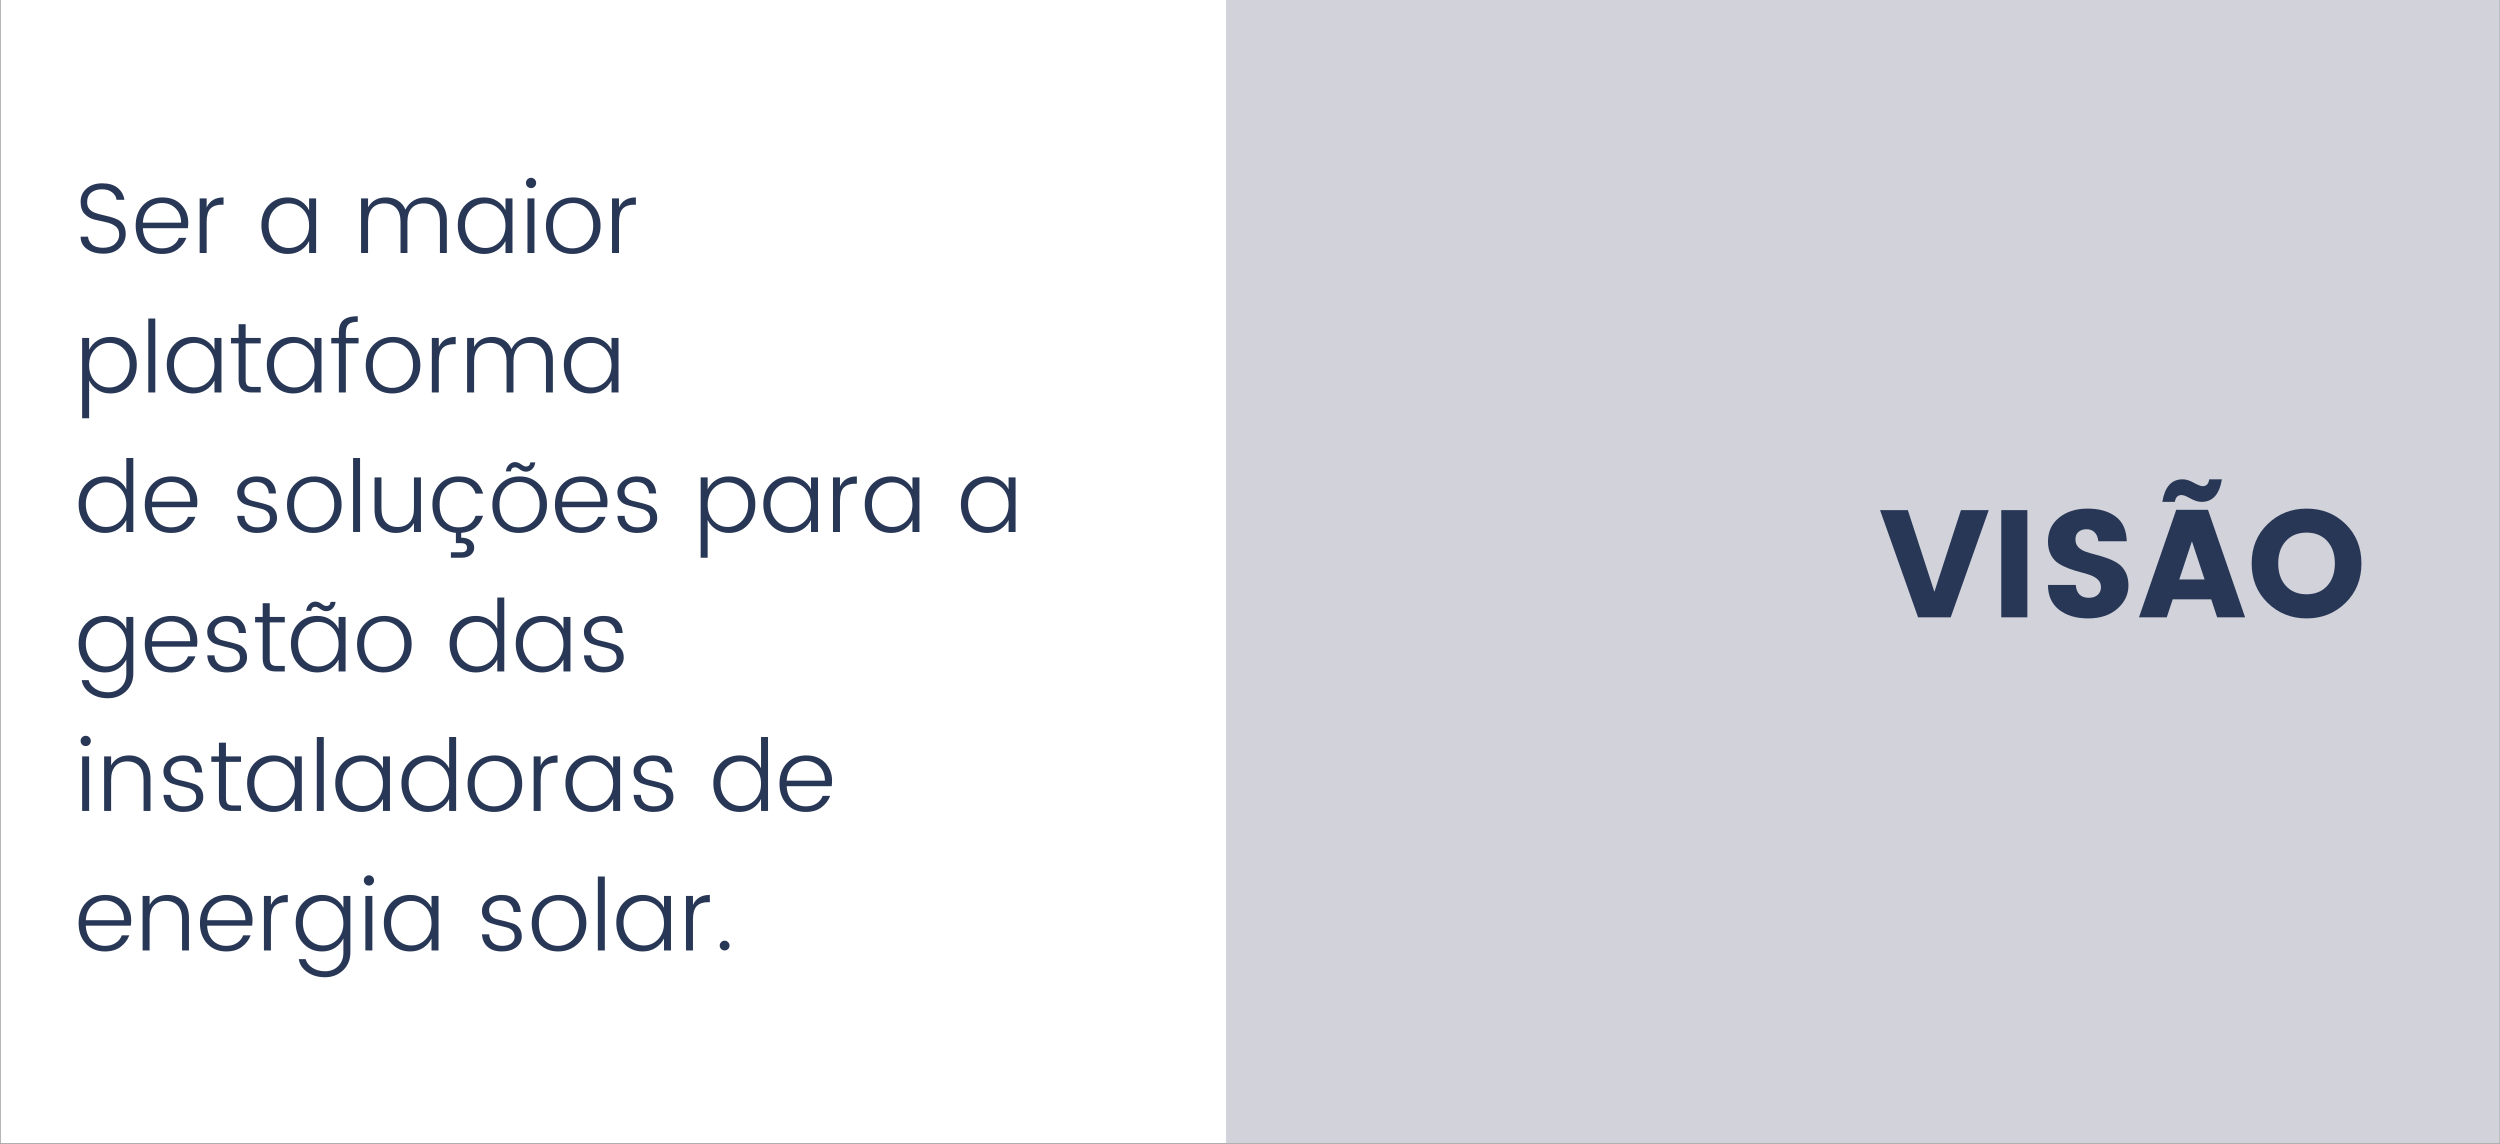 <?xml version="1.0" encoding="UTF-8"?>
<svg xmlns="http://www.w3.org/2000/svg" xmlns:xlink="http://www.w3.org/1999/xlink" width="900pt" height="411.75pt" viewBox="0 0 900 411.75" version="1.2">
<rect x="0" y="0" width="900" height="411.75" fill="#808080" stroke="none"/>
<defs>
<g>
<symbol overflow="visible" id="glyph0-0">
<path style="stroke:none;" d="M 13.25 -34.359 L 13.25 -4.172 L 28.359 -4.172 L 28.359 -34.359 Z M 8.797 0 L 8.797 -38.531 L 32.766 -38.531 L 32.766 0 Z M 8.797 0 "/>
</symbol>
<symbol overflow="visible" id="glyph0-1">
<path style="stroke:none;" d="M 14.078 0 L 0.391 -38.594 L 10.391 -38.594 L 19.953 -9.188 L 29.516 -38.594 L 39.516 -38.594 L 25.828 0 Z M 14.078 0 "/>
</symbol>
<symbol overflow="visible" id="glyph0-2">
<path style="stroke:none;" d="M 4.125 0 L 4.125 -38.594 L 13.516 -38.594 L 13.516 0 Z M 4.125 0 "/>
</symbol>
<symbol overflow="visible" id="glyph0-3">
<path style="stroke:none;" d="M 17.203 -31.719 C 16.035 -31.719 15.07 -31.406 14.312 -30.781 C 13.562 -30.156 13.188 -29.254 13.188 -28.078 C 13.188 -26.91 13.535 -25.969 14.234 -25.25 C 14.93 -24.539 15.836 -23.992 16.953 -23.609 C 18.078 -23.223 19.32 -22.852 20.688 -22.5 C 22.062 -22.156 23.426 -21.734 24.781 -21.234 C 26.145 -20.742 27.383 -20.129 28.5 -19.391 C 29.613 -18.66 30.52 -17.629 31.219 -16.297 C 31.914 -14.961 32.266 -13.359 32.266 -11.484 C 32.266 -8.223 30.938 -5.426 28.281 -3.094 C 25.625 -0.77 22.125 0.391 17.781 0.391 C 13.438 0.391 9.938 -0.648 7.281 -2.734 C 4.625 -4.828 3.297 -7.801 3.297 -11.656 L 13.297 -11.656 C 13.555 -8.57 15.133 -7.031 18.031 -7.031 C 19.383 -7.031 20.445 -7.391 21.219 -8.109 C 21.988 -8.828 22.375 -9.734 22.375 -10.828 C 22.375 -11.93 22.023 -12.828 21.328 -13.516 C 20.629 -14.211 19.723 -14.766 18.609 -15.172 C 17.492 -15.578 16.25 -15.953 14.875 -16.297 C 13.5 -16.648 12.129 -17.082 10.766 -17.594 C 9.41 -18.102 8.176 -18.711 7.062 -19.422 C 5.945 -20.141 5.039 -21.164 4.344 -22.5 C 3.645 -23.844 3.297 -25.43 3.297 -27.266 C 3.297 -30.859 4.633 -33.734 7.312 -35.891 C 9.988 -38.055 13.406 -39.141 17.562 -39.141 C 21.719 -39.141 25.078 -38.191 27.641 -36.297 C 30.211 -34.41 31.551 -31.438 31.656 -27.375 L 21.438 -27.375 C 21.289 -28.77 20.844 -29.844 20.094 -30.594 C 19.344 -31.344 18.379 -31.719 17.203 -31.719 Z M 17.203 -31.719 "/>
</symbol>
<symbol overflow="visible" id="glyph0-4">
<path style="stroke:none;" d="M 28.641 0 L 26.5 -6.484 L 12.641 -6.484 L 10.5 0 L 0.5 0 L 13.906 -38.703 L 25.344 -38.703 L 38.703 0 Z M 15 -13.625 L 24.125 -13.625 L 19.562 -27.375 Z M 23.031 -41.562 C 21.82 -41.562 20.484 -41.973 19.016 -42.797 C 17.555 -43.617 16.492 -44.031 15.828 -44.031 C 14.473 -44.031 13.664 -43.207 13.406 -41.562 L 8.906 -41.562 C 9.781 -46.977 12.219 -49.688 16.219 -49.688 C 17.426 -49.688 18.758 -49.273 20.219 -48.453 C 21.688 -47.629 22.754 -47.219 23.422 -47.219 C 24.773 -47.219 25.562 -48.039 25.781 -49.688 L 30.344 -49.688 C 29.469 -44.27 27.031 -41.562 23.031 -41.562 Z M 23.031 -41.562 "/>
</symbol>
<symbol overflow="visible" id="glyph0-5">
<path style="stroke:none;" d="M 29.047 -11.312 C 30.898 -13.332 31.828 -16.031 31.828 -19.406 C 31.828 -22.781 30.898 -25.473 29.047 -27.484 C 27.203 -29.492 24.727 -30.5 21.625 -30.5 C 18.531 -30.5 16.055 -29.492 14.203 -27.484 C 12.359 -25.473 11.438 -22.781 11.438 -19.406 C 11.438 -16.031 12.359 -13.332 14.203 -11.312 C 16.055 -9.301 18.531 -8.297 21.625 -8.297 C 24.727 -8.297 27.203 -9.301 29.047 -11.312 Z M 7.609 -5.219 C 3.785 -8.957 1.875 -13.688 1.875 -19.406 C 1.875 -25.125 3.785 -29.844 7.609 -33.562 C 11.441 -37.281 16.133 -39.141 21.688 -39.141 C 27.238 -39.141 31.91 -37.281 35.703 -33.562 C 39.492 -29.844 41.391 -25.125 41.391 -19.406 C 41.391 -13.688 39.484 -8.957 35.672 -5.219 C 31.859 -1.477 27.188 0.391 21.656 0.391 C 16.125 0.391 11.441 -1.477 7.609 -5.219 Z M 7.609 -5.219 "/>
</symbol>
<symbol overflow="visible" id="glyph1-0">
<path style="stroke:none;" d="M 8.422 -23.422 L 8.422 -1.797 L 18.562 -1.797 L 18.562 -23.422 Z M 6.484 0 L 6.484 -25.219 L 20.516 -25.219 L 20.516 0 Z M 6.484 0 "/>
</symbol>
<symbol overflow="visible" id="glyph1-1">
<path style="stroke:none;" d="M 4.5 -18.281 C 4.5 -17.289 4.754 -16.484 5.266 -15.859 C 5.785 -15.242 6.453 -14.785 7.266 -14.484 C 8.086 -14.18 8.988 -13.922 9.969 -13.703 C 10.945 -13.492 11.926 -13.254 12.906 -12.984 C 13.895 -12.723 14.797 -12.379 15.609 -11.953 C 16.43 -11.535 17.098 -10.895 17.609 -10.031 C 18.129 -9.176 18.391 -8.113 18.391 -6.844 C 18.391 -4.945 17.68 -3.289 16.266 -1.875 C 14.848 -0.457 12.91 0.25 10.453 0.25 C 7.992 0.25 5.992 -0.301 4.453 -1.406 C 2.922 -2.508 2.156 -3.992 2.156 -5.859 L 4.828 -5.859 C 4.922 -4.711 5.41 -3.758 6.297 -3 C 7.18 -2.25 8.504 -1.875 10.266 -1.875 C 12.035 -1.875 13.441 -2.328 14.484 -3.234 C 15.523 -4.148 16.047 -5.285 16.047 -6.641 C 16.047 -7.992 15.566 -9.008 14.609 -9.688 C 13.648 -10.375 12.492 -10.848 11.141 -11.109 C 9.785 -11.379 8.426 -11.688 7.062 -12.031 C 5.707 -12.383 4.551 -13.062 3.594 -14.062 C 2.633 -15.07 2.156 -16.535 2.156 -18.453 C 2.156 -20.379 2.867 -21.961 4.297 -23.203 C 5.723 -24.453 7.602 -25.078 9.938 -25.078 C 12.281 -25.078 14.125 -24.535 15.469 -23.453 C 16.812 -22.379 17.629 -20.941 17.922 -19.141 L 15.078 -19.141 C 14.984 -20.148 14.477 -21.031 13.562 -21.781 C 12.656 -22.539 11.41 -22.922 9.828 -22.922 C 8.242 -22.922 6.957 -22.523 5.969 -21.734 C 4.988 -20.941 4.5 -19.789 4.5 -18.281 Z M 4.5 -18.281 "/>
</symbol>
<symbol overflow="visible" id="glyph1-2">
<path style="stroke:none;" d="M 10.906 0.359 C 8.094 0.359 5.812 -0.57 4.062 -2.438 C 2.312 -4.312 1.438 -6.781 1.438 -9.844 C 1.438 -12.906 2.328 -15.363 4.109 -17.219 C 5.898 -19.07 8.219 -20 11.062 -20 C 13.906 -20 16.164 -19.125 17.844 -17.375 C 19.52 -15.625 20.359 -13.457 20.359 -10.875 C 20.359 -10.176 20.312 -9.523 20.219 -8.922 L 4.031 -8.922 C 4.125 -6.672 4.805 -4.895 6.078 -3.594 C 7.348 -2.301 8.957 -1.656 10.906 -1.656 C 12.414 -1.656 13.703 -2.004 14.766 -2.703 C 15.836 -3.398 16.578 -4.312 16.984 -5.438 L 19.688 -5.438 C 19.039 -3.758 17.984 -2.375 16.516 -1.281 C 15.055 -0.188 13.188 0.359 10.906 0.359 Z M 17.781 -10.906 C 17.781 -13.062 17.125 -14.781 15.812 -16.062 C 14.508 -17.344 12.891 -17.984 10.953 -17.984 C 9.023 -17.984 7.414 -17.352 6.125 -16.094 C 4.844 -14.844 4.145 -13.113 4.031 -10.906 Z M 17.781 -10.906 "/>
</symbol>
<symbol overflow="visible" id="glyph1-3">
<path style="stroke:none;" d="M 5.219 -19.641 L 5.219 -16.406 C 6.301 -18.801 8.328 -20 11.297 -20 L 11.297 -17.375 L 10.578 -17.375 C 8.848 -17.375 7.52 -16.906 6.594 -15.969 C 5.676 -15.039 5.219 -13.438 5.219 -11.156 L 5.219 0 L 2.703 0 L 2.703 -19.641 Z M 5.219 -19.641 "/>
</symbol>
<symbol overflow="visible" id="glyph1-4">
<path style="stroke:none;" d=""/>
</symbol>
<symbol overflow="visible" id="glyph1-5">
<path style="stroke:none;" d="M 16.469 -4 C 17.895 -5.477 18.609 -7.414 18.609 -9.812 C 18.609 -12.219 17.895 -14.156 16.469 -15.625 C 15.039 -17.102 13.316 -17.844 11.297 -17.844 C 9.285 -17.844 7.57 -17.133 6.156 -15.719 C 4.738 -14.312 4.031 -12.398 4.031 -9.984 C 4.031 -7.578 4.742 -5.609 6.172 -4.078 C 7.598 -2.555 9.312 -1.797 11.312 -1.797 C 13.32 -1.797 15.039 -2.531 16.469 -4 Z M 10.938 0.359 C 8.207 0.359 5.941 -0.609 4.141 -2.547 C 2.336 -4.492 1.438 -6.973 1.438 -9.984 C 1.438 -12.992 2.328 -15.414 4.109 -17.25 C 5.898 -19.082 8.176 -20 10.938 -20 C 12.719 -20 14.273 -19.566 15.609 -18.703 C 16.953 -17.848 17.953 -16.734 18.609 -15.359 L 18.609 -19.641 L 21.125 -19.641 L 21.125 0 L 18.609 0 L 18.609 -4.312 C 17.953 -2.945 16.953 -1.828 15.609 -0.953 C 14.273 -0.078 12.719 0.359 10.938 0.359 Z M 10.938 0.359 "/>
</symbol>
<symbol overflow="visible" id="glyph1-6">
<path style="stroke:none;" d="M 5.219 -19.641 L 5.219 -16.438 C 6.539 -18.812 8.711 -20 11.734 -20 C 13.285 -20 14.68 -19.629 15.922 -18.891 C 17.16 -18.148 18.078 -17.055 18.672 -15.609 C 19.348 -17.004 20.316 -18.082 21.578 -18.844 C 22.836 -19.613 24.281 -20 25.906 -20 C 28.094 -20 29.914 -19.285 31.375 -17.859 C 32.844 -16.43 33.578 -14.375 33.578 -11.688 L 33.578 0 L 31.094 0 L 31.094 -11.234 C 31.094 -13.391 30.566 -15.031 29.516 -16.156 C 28.473 -17.281 27.047 -17.844 25.234 -17.844 C 23.43 -17.844 22.004 -17.281 20.953 -16.156 C 19.91 -15.031 19.391 -13.391 19.391 -11.234 L 19.391 0 L 16.906 0 L 16.906 -11.234 C 16.906 -13.391 16.383 -15.031 15.344 -16.156 C 14.301 -17.281 12.875 -17.844 11.062 -17.844 C 9.25 -17.844 7.82 -17.281 6.781 -16.156 C 5.738 -15.031 5.219 -13.391 5.219 -11.234 L 5.219 0 L 2.703 0 L 2.703 -19.641 Z M 5.219 -19.641 "/>
</symbol>
<symbol overflow="visible" id="glyph1-7">
<path style="stroke:none;" d="M 5.828 -25.203 C 5.828 -24.691 5.648 -24.254 5.297 -23.891 C 4.953 -23.535 4.52 -23.359 4 -23.359 C 3.488 -23.359 3.051 -23.535 2.688 -23.891 C 2.332 -24.254 2.156 -24.691 2.156 -25.203 C 2.156 -25.723 2.332 -26.16 2.688 -26.516 C 3.051 -26.879 3.488 -27.062 4 -27.062 C 4.52 -27.062 4.953 -26.879 5.297 -26.516 C 5.648 -26.16 5.828 -25.723 5.828 -25.203 Z M 2.703 0 L 2.703 -19.641 L 5.219 -19.641 L 5.219 0 Z M 2.703 0 "/>
</symbol>
<symbol overflow="visible" id="glyph1-8">
<path style="stroke:none;" d="M 10.938 -1.656 C 12.977 -1.656 14.738 -2.383 16.219 -3.844 C 17.707 -5.312 18.453 -7.312 18.453 -9.844 C 18.453 -12.375 17.742 -14.363 16.328 -15.812 C 14.922 -17.258 13.195 -17.984 11.156 -17.984 C 9.113 -17.984 7.41 -17.266 6.047 -15.828 C 4.68 -14.391 4 -12.383 4 -9.812 C 4 -7.25 4.645 -5.25 5.938 -3.812 C 7.227 -2.375 8.895 -1.656 10.938 -1.656 Z M 10.953 0.359 C 8.141 0.359 5.848 -0.57 4.078 -2.438 C 2.316 -4.312 1.438 -6.766 1.438 -9.797 C 1.438 -12.836 2.367 -15.297 4.234 -17.172 C 6.109 -19.055 8.445 -20 11.25 -20 C 14.062 -20 16.406 -19.055 18.281 -17.172 C 20.156 -15.297 21.094 -12.852 21.094 -9.844 C 21.094 -6.832 20.109 -4.379 18.141 -2.484 C 16.172 -0.586 13.773 0.359 10.953 0.359 Z M 10.953 0.359 "/>
</symbol>
<symbol overflow="visible" id="glyph1-9">
<path style="stroke:none;" d="M 12.484 -1.797 C 14.504 -1.797 16.227 -2.555 17.656 -4.078 C 19.082 -5.609 19.797 -7.578 19.797 -9.984 C 19.797 -12.398 19.086 -14.312 17.672 -15.719 C 16.254 -17.133 14.531 -17.844 12.5 -17.844 C 10.477 -17.844 8.758 -17.102 7.344 -15.625 C 5.926 -14.156 5.219 -12.219 5.219 -9.812 C 5.219 -7.414 5.926 -5.477 7.344 -4 C 8.758 -2.531 10.473 -1.797 12.484 -1.797 Z M 12.875 -20 C 15.633 -20 17.906 -19.082 19.688 -17.25 C 21.477 -15.414 22.375 -12.992 22.375 -9.984 C 22.375 -6.973 21.473 -4.492 19.672 -2.547 C 17.879 -0.609 15.613 0.359 12.875 0.359 C 11.102 0.359 9.547 -0.078 8.203 -0.953 C 6.859 -1.828 5.863 -2.945 5.219 -4.312 L 5.219 9.281 L 2.703 9.281 L 2.703 -19.641 L 5.219 -19.641 L 5.219 -15.359 C 5.863 -16.734 6.859 -17.848 8.203 -18.703 C 9.547 -19.566 11.102 -20 12.875 -20 Z M 12.875 -20 "/>
</symbol>
<symbol overflow="visible" id="glyph1-10">
<path style="stroke:none;" d="M 2.703 0 L 2.703 -26.625 L 5.219 -26.625 L 5.219 0 Z M 2.703 0 "/>
</symbol>
<symbol overflow="visible" id="glyph1-11">
<path style="stroke:none;" d="M 11.438 -17.672 L 6.016 -17.672 L 6.016 -4.641 C 6.016 -3.66 6.203 -2.973 6.578 -2.578 C 6.961 -2.18 7.648 -1.984 8.641 -1.984 L 11.438 -1.984 L 11.438 0 L 8.094 0 C 5.02 0 3.484 -1.547 3.484 -4.641 L 3.484 -17.672 L 0.75 -17.672 L 0.75 -19.641 L 3.484 -19.641 L 3.484 -24.578 L 6.016 -24.578 L 6.016 -19.641 L 11.438 -19.641 Z M 11.438 -17.672 "/>
</symbol>
<symbol overflow="visible" id="glyph1-12">
<path style="stroke:none;" d="M 10.656 -19.641 L 10.656 -17.672 L 6.078 -17.672 L 6.078 0 L 3.562 0 L 3.562 -17.672 L 0.828 -17.672 L 0.828 -19.641 L 3.562 -19.641 L 3.562 -21.547 C 3.562 -23.617 4.098 -25.117 5.172 -26.047 C 6.254 -26.984 7.984 -27.453 10.359 -27.453 L 10.359 -25.438 C 8.773 -25.438 7.664 -25.133 7.031 -24.531 C 6.395 -23.938 6.078 -22.941 6.078 -21.547 L 6.078 -19.641 Z M 10.656 -19.641 "/>
</symbol>
<symbol overflow="visible" id="glyph1-13">
<path style="stroke:none;" d="M 16.469 -4 C 17.895 -5.477 18.609 -7.414 18.609 -9.812 C 18.609 -12.219 17.895 -14.156 16.469 -15.625 C 15.039 -17.102 13.316 -17.844 11.297 -17.844 C 9.285 -17.844 7.57 -17.133 6.156 -15.719 C 4.738 -14.312 4.031 -12.398 4.031 -9.984 C 4.031 -7.578 4.742 -5.609 6.172 -4.078 C 7.598 -2.555 9.312 -1.797 11.312 -1.797 C 13.32 -1.797 15.039 -2.531 16.469 -4 Z M 10.938 0.359 C 8.207 0.359 5.941 -0.609 4.141 -2.547 C 2.336 -4.492 1.438 -6.973 1.438 -9.984 C 1.438 -12.992 2.328 -15.414 4.109 -17.25 C 5.898 -19.082 8.176 -20 10.938 -20 C 12.719 -20 14.273 -19.566 15.609 -18.703 C 16.953 -17.848 17.953 -16.734 18.609 -15.359 L 18.609 -26.625 L 21.125 -26.625 L 21.125 0 L 18.609 0 L 18.609 -4.312 C 17.953 -2.945 16.953 -1.828 15.609 -0.953 C 14.273 -0.078 12.719 0.359 10.938 0.359 Z M 10.938 0.359 "/>
</symbol>
<symbol overflow="visible" id="glyph1-14">
<path style="stroke:none;" d="M 2.156 -14.219 C 2.156 -15.844 2.828 -17.211 4.172 -18.328 C 5.516 -19.441 7.227 -20 9.312 -20 C 11.406 -20 13.031 -19.453 14.188 -18.359 C 15.352 -17.273 16 -15.773 16.125 -13.859 L 13.531 -13.859 C 13.477 -15.055 13.066 -16.039 12.297 -16.812 C 11.535 -17.594 10.469 -17.984 9.094 -17.984 C 7.727 -17.984 6.656 -17.648 5.875 -16.984 C 5.102 -16.316 4.719 -15.508 4.719 -14.562 C 4.719 -13.613 5.004 -12.863 5.578 -12.312 C 6.148 -11.758 6.875 -11.383 7.75 -11.188 C 8.625 -11 9.57 -10.77 10.594 -10.5 C 11.613 -10.238 12.562 -9.957 13.438 -9.656 C 14.312 -9.363 15.035 -8.828 15.609 -8.047 C 16.191 -7.266 16.484 -6.258 16.484 -5.031 C 16.484 -3.445 15.82 -2.148 14.5 -1.141 C 13.176 -0.141 11.441 0.359 9.297 0.359 C 7.148 0.359 5.453 -0.191 4.203 -1.297 C 2.961 -2.398 2.281 -3.898 2.156 -5.797 L 4.75 -5.797 C 4.801 -4.566 5.234 -3.566 6.047 -2.797 C 6.859 -2.035 7.977 -1.656 9.406 -1.656 C 10.832 -1.656 11.941 -1.957 12.734 -2.562 C 13.523 -3.176 13.922 -3.961 13.922 -4.922 C 13.922 -5.891 13.633 -6.648 13.062 -7.203 C 12.488 -7.754 11.766 -8.129 10.891 -8.328 C 10.016 -8.535 9.066 -8.77 8.047 -9.031 C 7.023 -9.289 6.078 -9.566 5.203 -9.859 C 4.328 -10.148 3.598 -10.664 3.016 -11.406 C 2.441 -12.145 2.156 -13.082 2.156 -14.219 Z M 2.156 -14.219 "/>
</symbol>
<symbol overflow="visible" id="glyph1-15">
<path style="stroke:none;" d="M 16.703 -19.641 L 19.219 -19.641 L 19.219 0 L 16.703 0 L 16.703 -3.203 C 15.379 -0.828 13.207 0.359 10.188 0.359 C 8 0.359 6.172 -0.352 4.703 -1.781 C 3.242 -3.207 2.516 -5.266 2.516 -7.953 L 2.516 -19.641 L 5 -19.641 L 5 -8.422 C 5 -6.266 5.52 -4.617 6.562 -3.484 C 7.602 -2.359 9.031 -1.797 10.844 -1.797 C 12.656 -1.797 14.082 -2.359 15.125 -3.484 C 16.176 -4.617 16.703 -6.266 16.703 -8.422 Z M 16.703 -19.641 "/>
</symbol>
<symbol overflow="visible" id="glyph1-16">
<path style="stroke:none;" d="M 10.906 -17.984 C 8.863 -17.984 7.207 -17.281 5.938 -15.875 C 4.664 -14.477 4.031 -12.469 4.031 -9.844 C 4.031 -7.219 4.664 -5.195 5.938 -3.781 C 7.207 -2.363 8.863 -1.656 10.906 -1.656 C 12.469 -1.656 13.77 -2.02 14.812 -2.75 C 15.852 -3.477 16.578 -4.504 16.984 -5.828 L 19.688 -5.828 C 19.102 -4.078 18.156 -2.648 16.844 -1.547 C 15.539 -0.441 13.859 0.18 11.797 0.328 L 11.797 2.047 C 13.242 2.047 14.383 2.375 15.219 3.031 C 16.062 3.695 16.484 4.566 16.484 5.641 C 16.484 6.723 16.066 7.598 15.234 8.266 C 14.41 8.941 13.316 9.281 11.953 9.281 L 8.094 9.281 L 8.094 7.312 L 11.875 7.312 C 13.219 7.312 13.891 6.766 13.891 5.672 C 13.891 4.578 13.219 4.031 11.875 4.031 L 9.891 4.031 L 9.891 0.328 C 7.348 0.086 5.301 -0.945 3.75 -2.781 C 2.207 -4.625 1.438 -7.02 1.438 -9.969 C 1.438 -12.914 2.312 -15.32 4.062 -17.188 C 5.812 -19.062 8.094 -20 10.906 -20 C 15.508 -20 18.438 -17.938 19.688 -13.812 L 16.984 -13.812 C 16.578 -15.133 15.852 -16.16 14.812 -16.891 C 13.77 -17.617 12.469 -17.984 10.906 -17.984 Z M 10.906 -17.984 "/>
</symbol>
<symbol overflow="visible" id="glyph1-17">
<path style="stroke:none;" d="M 6.297 -21.812 C 6.422 -22.844 6.805 -23.656 7.453 -24.25 C 8.098 -24.852 8.801 -25.156 9.562 -25.156 C 10.332 -25.156 11.078 -24.891 11.797 -24.359 C 12.516 -23.828 13.094 -23.562 13.531 -23.562 C 14.469 -23.562 14.984 -24.055 15.078 -25.047 L 16.875 -25.047 C 16.758 -24.016 16.375 -23.195 15.719 -22.594 C 15.07 -22 14.363 -21.703 13.594 -21.703 C 12.832 -21.703 12.094 -21.961 11.375 -22.484 C 10.656 -23.016 10.078 -23.281 9.641 -23.281 C 8.703 -23.281 8.188 -22.789 8.094 -21.812 Z M 10.938 -1.656 C 12.977 -1.656 14.738 -2.383 16.219 -3.844 C 17.707 -5.312 18.453 -7.312 18.453 -9.844 C 18.453 -12.375 17.742 -14.363 16.328 -15.812 C 14.922 -17.258 13.195 -17.984 11.156 -17.984 C 9.113 -17.984 7.41 -17.266 6.047 -15.828 C 4.68 -14.391 4 -12.383 4 -9.812 C 4 -7.25 4.645 -5.25 5.938 -3.812 C 7.227 -2.375 8.895 -1.656 10.938 -1.656 Z M 10.953 0.359 C 8.141 0.359 5.848 -0.57 4.078 -2.438 C 2.316 -4.312 1.438 -6.766 1.438 -9.797 C 1.438 -12.836 2.367 -15.297 4.234 -17.172 C 6.109 -19.055 8.445 -20 11.25 -20 C 14.062 -20 16.406 -19.055 18.281 -17.172 C 20.156 -15.297 21.094 -12.852 21.094 -9.844 C 21.094 -6.832 20.109 -4.379 18.141 -2.484 C 16.172 -0.586 13.773 0.359 10.953 0.359 Z M 10.953 0.359 "/>
</symbol>
<symbol overflow="visible" id="glyph1-18">
<path style="stroke:none;" d="M 10.938 0.359 C 8.207 0.359 5.941 -0.609 4.141 -2.547 C 2.336 -4.492 1.438 -6.973 1.438 -9.984 C 1.438 -12.992 2.328 -15.414 4.109 -17.25 C 5.898 -19.082 8.176 -20 10.938 -20 C 12.719 -20 14.273 -19.566 15.609 -18.703 C 16.953 -17.848 17.953 -16.734 18.609 -15.359 L 18.609 -19.641 L 21.125 -19.641 L 21.125 0.688 C 21.125 3.344 20.238 5.5 18.469 7.156 C 16.707 8.812 14.555 9.641 12.016 9.641 C 9.473 9.641 7.328 9.016 5.578 7.766 C 3.828 6.523 2.82 4.977 2.562 3.125 L 5.031 3.125 C 5.344 4.352 6.133 5.383 7.406 6.219 C 8.676 7.062 10.234 7.484 12.078 7.484 C 13.93 7.484 15.484 6.875 16.734 5.656 C 17.984 4.445 18.609 2.789 18.609 0.688 L 18.609 -4.312 C 17.953 -2.945 16.953 -1.828 15.609 -0.953 C 14.273 -0.078 12.719 0.359 10.938 0.359 Z M 16.469 -4 C 17.895 -5.477 18.609 -7.414 18.609 -9.812 C 18.609 -12.219 17.895 -14.156 16.469 -15.625 C 15.039 -17.102 13.316 -17.844 11.297 -17.844 C 9.285 -17.844 7.57 -17.133 6.156 -15.719 C 4.738 -14.312 4.031 -12.398 4.031 -9.984 C 4.031 -7.578 4.742 -5.609 6.172 -4.078 C 7.598 -2.555 9.312 -1.797 11.312 -1.797 C 13.32 -1.797 15.039 -2.531 16.469 -4 Z M 16.469 -4 "/>
</symbol>
<symbol overflow="visible" id="glyph1-19">
<path style="stroke:none;" d="M 6.938 -21.812 C 7.062 -22.844 7.445 -23.656 8.094 -24.25 C 8.738 -24.852 9.445 -25.156 10.219 -25.156 C 10.988 -25.156 11.734 -24.891 12.453 -24.359 C 13.172 -23.828 13.742 -23.562 14.172 -23.562 C 15.109 -23.562 15.625 -24.055 15.719 -25.047 L 17.531 -25.047 C 17.406 -24.016 17.02 -23.195 16.375 -22.594 C 15.727 -22 15.02 -21.703 14.25 -21.703 C 13.477 -21.703 12.734 -21.961 12.016 -22.484 C 11.297 -23.016 10.723 -23.281 10.297 -23.281 C 9.359 -23.281 8.844 -22.789 8.75 -21.812 Z M 16.469 -4 C 17.895 -5.477 18.609 -7.414 18.609 -9.812 C 18.609 -12.219 17.895 -14.156 16.469 -15.625 C 15.039 -17.102 13.316 -17.844 11.297 -17.844 C 9.285 -17.844 7.57 -17.133 6.156 -15.719 C 4.738 -14.312 4.031 -12.398 4.031 -9.984 C 4.031 -7.578 4.742 -5.609 6.172 -4.078 C 7.598 -2.555 9.312 -1.797 11.312 -1.797 C 13.32 -1.797 15.039 -2.531 16.469 -4 Z M 10.938 0.359 C 8.207 0.359 5.941 -0.609 4.141 -2.547 C 2.336 -4.492 1.438 -6.973 1.438 -9.984 C 1.438 -12.992 2.328 -15.414 4.109 -17.25 C 5.898 -19.082 8.176 -20 10.938 -20 C 12.719 -20 14.273 -19.566 15.609 -18.703 C 16.953 -17.848 17.953 -16.734 18.609 -15.359 L 18.609 -19.641 L 21.125 -19.641 L 21.125 0 L 18.609 0 L 18.609 -4.312 C 17.953 -2.945 16.953 -1.828 15.609 -0.953 C 14.273 -0.078 12.719 0.359 10.938 0.359 Z M 10.938 0.359 "/>
</symbol>
<symbol overflow="visible" id="glyph1-20">
<path style="stroke:none;" d="M 5.219 -19.641 L 5.219 -16.438 C 6.539 -18.812 8.711 -20 11.734 -20 C 13.91 -20 15.727 -19.285 17.188 -17.859 C 18.656 -16.43 19.391 -14.375 19.391 -11.688 L 19.391 0 L 16.906 0 L 16.906 -11.234 C 16.906 -13.391 16.383 -15.031 15.344 -16.156 C 14.301 -17.281 12.875 -17.844 11.062 -17.844 C 9.25 -17.844 7.82 -17.281 6.781 -16.156 C 5.738 -15.031 5.219 -13.391 5.219 -11.234 L 5.219 0 L 2.703 0 L 2.703 -19.641 Z M 5.219 -19.641 "/>
</symbol>
<symbol overflow="visible" id="glyph1-21">
<path style="stroke:none;" d="M 5.156 -0.516 C 4.812 -0.172 4.398 0 3.922 0 C 3.441 0 3.023 -0.172 2.672 -0.516 C 2.328 -0.867 2.156 -1.285 2.156 -1.766 C 2.156 -2.242 2.328 -2.656 2.672 -3 C 3.023 -3.352 3.441 -3.531 3.922 -3.531 C 4.398 -3.531 4.812 -3.352 5.156 -3 C 5.508 -2.656 5.688 -2.242 5.688 -1.766 C 5.688 -1.285 5.508 -0.867 5.156 -0.516 Z M 5.156 -0.516 "/>
</symbol>
</g>
<clipPath id="clip1">
  <path d="M 0.273 0 L 899.727 0 L 899.727 411.5 L 0.273 411.5 Z M 0.273 0 "/>
</clipPath>
<clipPath id="clip2">
  <path d="M 441 0 L 899.727 0 L 899.727 411.5 L 441 411.5 Z M 441 0 "/>
</clipPath>
</defs>
<g id="surface1">
<g clip-path="url(#clip1)" clip-rule="nonzero">
<path style=" stroke:none;fill-rule:nonzero;fill:rgb(100%,100%,100%);fill-opacity:1;" d="M 0.273 0 L 899.727 0 L 899.727 411.5 L 0.273 411.5 Z M 0.273 0 "/>
<path style=" stroke:none;fill-rule:nonzero;fill:rgb(100%,100%,100%);fill-opacity:1;" d="M 0.273 0 L 899.727 0 L 899.727 411.5 L 0.273 411.5 Z M 0.273 0 "/>
</g>
<g clip-path="url(#clip2)" clip-rule="nonzero">
<path style=" stroke:none;fill-rule:nonzero;fill:rgb(82.349%,82.349%,85.88%);fill-opacity:1;" d="M 441.383 -119.375 L 1003.086 -119.375 L 1003.086 435.016 L 441.383 435.016 Z M 441.383 -119.375 "/>
</g>
<g style="fill:rgb(15.689%,21.57%,33.73%);fill-opacity:1;">
  <use xlink:href="#glyph0-1" x="676.427" y="222.24"/>
</g>
<g style="fill:rgb(15.689%,21.57%,33.73%);fill-opacity:1;">
  <use xlink:href="#glyph0-2" x="716.33" y="222.24"/>
</g>
<g style="fill:rgb(15.689%,21.57%,33.73%);fill-opacity:1;">
  <use xlink:href="#glyph0-3" x="733.973" y="222.24"/>
</g>
<g style="fill:rgb(15.689%,21.57%,33.73%);fill-opacity:1;">
  <use xlink:href="#glyph0-4" x="769.534" y="222.24"/>
</g>
<g style="fill:rgb(15.689%,21.57%,33.73%);fill-opacity:1;">
  <use xlink:href="#glyph0-5" x="808.723" y="222.24"/>
</g>
<g style="fill:rgb(15.689%,21.57%,33.73%);fill-opacity:1;">
  <use xlink:href="#glyph1-1" x="26.867" y="91.07"/>
</g>
<g style="fill:rgb(15.689%,21.57%,33.73%);fill-opacity:1;">
  <use xlink:href="#glyph1-2" x="47.41" y="91.07"/>
</g>
<g style="fill:rgb(15.689%,21.57%,33.73%);fill-opacity:1;">
  <use xlink:href="#glyph1-3" x="69.177" y="91.07"/>
</g>
<g style="fill:rgb(15.689%,21.57%,33.73%);fill-opacity:1;">
  <use xlink:href="#glyph1-4" x="81.878" y="91.07"/>
</g>
<g style="fill:rgb(15.689%,21.57%,33.73%);fill-opacity:1;">
  <use xlink:href="#glyph1-5" x="92.671" y="91.07"/>
</g>
<g style="fill:rgb(15.689%,21.57%,33.73%);fill-opacity:1;">
  <use xlink:href="#glyph1-4" x="116.489" y="91.07"/>
</g>
<g style="fill:rgb(15.689%,21.57%,33.73%);fill-opacity:1;">
  <use xlink:href="#glyph1-6" x="127.282" y="91.07"/>
</g>
<g style="fill:rgb(15.689%,21.57%,33.73%);fill-opacity:1;">
  <use xlink:href="#glyph1-5" x="163.368" y="91.07"/>
</g>
<g style="fill:rgb(15.689%,21.57%,33.73%);fill-opacity:1;">
  <use xlink:href="#glyph1-7" x="187.186" y="91.07"/>
</g>
<g style="fill:rgb(15.689%,21.57%,33.73%);fill-opacity:1;">
  <use xlink:href="#glyph1-8" x="195.101" y="91.07"/>
</g>
<g style="fill:rgb(15.689%,21.57%,33.73%);fill-opacity:1;">
  <use xlink:href="#glyph1-3" x="217.623" y="91.07"/>
</g>
<g style="fill:rgb(15.689%,21.57%,33.73%);fill-opacity:1;">
  <use xlink:href="#glyph1-9" x="26.867" y="141.289"/>
</g>
<g style="fill:rgb(15.689%,21.57%,33.73%);fill-opacity:1;">
  <use xlink:href="#glyph1-10" x="50.684" y="141.289"/>
</g>
<g style="fill:rgb(15.689%,21.57%,33.73%);fill-opacity:1;">
  <use xlink:href="#glyph1-5" x="58.6" y="141.289"/>
</g>
<g style="fill:rgb(15.689%,21.57%,33.73%);fill-opacity:1;">
  <use xlink:href="#glyph1-11" x="82.417" y="141.289"/>
</g>
<g style="fill:rgb(15.689%,21.57%,33.73%);fill-opacity:1;">
  <use xlink:href="#glyph1-5" x="94.614" y="141.289"/>
</g>
<g style="fill:rgb(15.689%,21.57%,33.73%);fill-opacity:1;">
  <use xlink:href="#glyph1-12" x="118.431" y="141.289"/>
</g>
<g style="fill:rgb(15.689%,21.57%,33.73%);fill-opacity:1;">
  <use xlink:href="#glyph1-8" x="130.232" y="141.289"/>
</g>
<g style="fill:rgb(15.689%,21.57%,33.73%);fill-opacity:1;">
  <use xlink:href="#glyph1-3" x="152.755" y="141.289"/>
</g>
<g style="fill:rgb(15.689%,21.57%,33.73%);fill-opacity:1;">
  <use xlink:href="#glyph1-6" x="165.455" y="141.289"/>
</g>
<g style="fill:rgb(15.689%,21.57%,33.73%);fill-opacity:1;">
  <use xlink:href="#glyph1-5" x="201.541" y="141.289"/>
</g>
<g style="fill:rgb(15.689%,21.57%,33.73%);fill-opacity:1;">
  <use xlink:href="#glyph1-4" x="225.356" y="141.289"/>
</g>
<g style="fill:rgb(15.689%,21.57%,33.73%);fill-opacity:1;">
  <use xlink:href="#glyph1-13" x="26.867" y="191.509"/>
</g>
<g style="fill:rgb(15.689%,21.57%,33.73%);fill-opacity:1;">
  <use xlink:href="#glyph1-2" x="50.684" y="191.509"/>
</g>
<g style="fill:rgb(15.689%,21.57%,33.73%);fill-opacity:1;">
  <use xlink:href="#glyph1-4" x="72.451" y="191.509"/>
</g>
<g style="fill:rgb(15.689%,21.57%,33.73%);fill-opacity:1;">
  <use xlink:href="#glyph1-14" x="83.245" y="191.509"/>
</g>
<g style="fill:rgb(15.689%,21.57%,33.73%);fill-opacity:1;">
  <use xlink:href="#glyph1-8" x="101.881" y="191.509"/>
</g>
<g style="fill:rgb(15.689%,21.57%,33.73%);fill-opacity:1;">
  <use xlink:href="#glyph1-10" x="124.404" y="191.509"/>
</g>
<g style="fill:rgb(15.689%,21.57%,33.73%);fill-opacity:1;">
  <use xlink:href="#glyph1-15" x="132.319" y="191.509"/>
</g>
<g style="fill:rgb(15.689%,21.57%,33.73%);fill-opacity:1;">
  <use xlink:href="#glyph1-16" x="154.23" y="191.509"/>
</g>
<g style="fill:rgb(15.689%,21.57%,33.73%);fill-opacity:1;">
  <use xlink:href="#glyph1-17" x="175.817" y="191.509"/>
</g>
<g style="fill:rgb(15.689%,21.57%,33.73%);fill-opacity:1;">
  <use xlink:href="#glyph1-2" x="198.339" y="191.509"/>
</g>
<g style="fill:rgb(15.689%,21.57%,33.73%);fill-opacity:1;">
  <use xlink:href="#glyph1-14" x="220.106" y="191.509"/>
</g>
<g style="fill:rgb(15.689%,21.57%,33.73%);fill-opacity:1;">
  <use xlink:href="#glyph1-4" x="238.743" y="191.509"/>
</g>
<g style="fill:rgb(15.689%,21.57%,33.73%);fill-opacity:1;">
  <use xlink:href="#glyph1-9" x="249.536" y="191.509"/>
</g>
<g style="fill:rgb(15.689%,21.57%,33.73%);fill-opacity:1;">
  <use xlink:href="#glyph1-5" x="273.354" y="191.509"/>
</g>
<g style="fill:rgb(15.689%,21.57%,33.73%);fill-opacity:1;">
  <use xlink:href="#glyph1-3" x="297.171" y="191.509"/>
</g>
<g style="fill:rgb(15.689%,21.57%,33.73%);fill-opacity:1;">
  <use xlink:href="#glyph1-5" x="309.872" y="191.509"/>
</g>
<g style="fill:rgb(15.689%,21.57%,33.73%);fill-opacity:1;">
  <use xlink:href="#glyph1-4" x="333.689" y="191.509"/>
</g>
<g style="fill:rgb(15.689%,21.57%,33.73%);fill-opacity:1;">
  <use xlink:href="#glyph1-5" x="344.483" y="191.509"/>
</g>
<g style="fill:rgb(15.689%,21.57%,33.73%);fill-opacity:1;">
  <use xlink:href="#glyph1-18" x="26.867" y="241.728"/>
</g>
<g style="fill:rgb(15.689%,21.57%,33.73%);fill-opacity:1;">
  <use xlink:href="#glyph1-2" x="50.684" y="241.728"/>
</g>
<g style="fill:rgb(15.689%,21.57%,33.73%);fill-opacity:1;">
  <use xlink:href="#glyph1-14" x="72.451" y="241.728"/>
</g>
<g style="fill:rgb(15.689%,21.57%,33.73%);fill-opacity:1;">
  <use xlink:href="#glyph1-11" x="91.088" y="241.728"/>
</g>
<g style="fill:rgb(15.689%,21.57%,33.73%);fill-opacity:1;">
  <use xlink:href="#glyph1-19" x="103.285" y="241.728"/>
</g>
<g style="fill:rgb(15.689%,21.57%,33.73%);fill-opacity:1;">
  <use xlink:href="#glyph1-8" x="127.102" y="241.728"/>
</g>
<g style="fill:rgb(15.689%,21.57%,33.73%);fill-opacity:1;">
  <use xlink:href="#glyph1-4" x="149.625" y="241.728"/>
</g>
<g style="fill:rgb(15.689%,21.57%,33.73%);fill-opacity:1;">
  <use xlink:href="#glyph1-13" x="160.418" y="241.728"/>
</g>
<g style="fill:rgb(15.689%,21.57%,33.73%);fill-opacity:1;">
  <use xlink:href="#glyph1-5" x="184.236" y="241.728"/>
</g>
<g style="fill:rgb(15.689%,21.57%,33.73%);fill-opacity:1;">
  <use xlink:href="#glyph1-14" x="208.053" y="241.728"/>
</g>
<g style="fill:rgb(15.689%,21.57%,33.73%);fill-opacity:1;">
  <use xlink:href="#glyph1-7" x="26.867" y="291.948"/>
</g>
<g style="fill:rgb(15.689%,21.57%,33.73%);fill-opacity:1;">
  <use xlink:href="#glyph1-20" x="34.782" y="291.948"/>
</g>
<g style="fill:rgb(15.689%,21.57%,33.73%);fill-opacity:1;">
  <use xlink:href="#glyph1-14" x="56.693" y="291.948"/>
</g>
<g style="fill:rgb(15.689%,21.57%,33.73%);fill-opacity:1;">
  <use xlink:href="#glyph1-11" x="75.33" y="291.948"/>
</g>
<g style="fill:rgb(15.689%,21.57%,33.73%);fill-opacity:1;">
  <use xlink:href="#glyph1-5" x="87.526" y="291.948"/>
</g>
<g style="fill:rgb(15.689%,21.57%,33.73%);fill-opacity:1;">
  <use xlink:href="#glyph1-10" x="111.344" y="291.948"/>
</g>
<g style="fill:rgb(15.689%,21.57%,33.73%);fill-opacity:1;">
  <use xlink:href="#glyph1-5" x="119.259" y="291.948"/>
</g>
<g style="fill:rgb(15.689%,21.57%,33.73%);fill-opacity:1;">
  <use xlink:href="#glyph1-13" x="143.077" y="291.948"/>
</g>
<g style="fill:rgb(15.689%,21.57%,33.73%);fill-opacity:1;">
  <use xlink:href="#glyph1-8" x="166.894" y="291.948"/>
</g>
<g style="fill:rgb(15.689%,21.57%,33.73%);fill-opacity:1;">
  <use xlink:href="#glyph1-3" x="189.417" y="291.948"/>
</g>
<g style="fill:rgb(15.689%,21.57%,33.73%);fill-opacity:1;">
  <use xlink:href="#glyph1-5" x="202.117" y="291.948"/>
</g>
<g style="fill:rgb(15.689%,21.57%,33.73%);fill-opacity:1;">
  <use xlink:href="#glyph1-14" x="225.934" y="291.948"/>
</g>
<g style="fill:rgb(15.689%,21.57%,33.73%);fill-opacity:1;">
  <use xlink:href="#glyph1-4" x="244.571" y="291.948"/>
</g>
<g style="fill:rgb(15.689%,21.57%,33.73%);fill-opacity:1;">
  <use xlink:href="#glyph1-13" x="255.365" y="291.948"/>
</g>
<g style="fill:rgb(15.689%,21.57%,33.73%);fill-opacity:1;">
  <use xlink:href="#glyph1-2" x="279.182" y="291.948"/>
</g>
<g style="fill:rgb(15.689%,21.57%,33.73%);fill-opacity:1;">
  <use xlink:href="#glyph1-4" x="300.943" y="291.948"/>
</g>
<g style="fill:rgb(15.689%,21.57%,33.73%);fill-opacity:1;">
  <use xlink:href="#glyph1-2" x="26.867" y="342.167"/>
</g>
<g style="fill:rgb(15.689%,21.57%,33.73%);fill-opacity:1;">
  <use xlink:href="#glyph1-20" x="48.634" y="342.167"/>
</g>
<g style="fill:rgb(15.689%,21.57%,33.73%);fill-opacity:1;">
  <use xlink:href="#glyph1-2" x="70.544" y="342.167"/>
</g>
<g style="fill:rgb(15.689%,21.57%,33.73%);fill-opacity:1;">
  <use xlink:href="#glyph1-3" x="92.311" y="342.167"/>
</g>
<g style="fill:rgb(15.689%,21.57%,33.73%);fill-opacity:1;">
  <use xlink:href="#glyph1-18" x="105.012" y="342.167"/>
</g>
<g style="fill:rgb(15.689%,21.57%,33.73%);fill-opacity:1;">
  <use xlink:href="#glyph1-7" x="128.829" y="342.167"/>
</g>
<g style="fill:rgb(15.689%,21.57%,33.73%);fill-opacity:1;">
  <use xlink:href="#glyph1-5" x="136.744" y="342.167"/>
</g>
<g style="fill:rgb(15.689%,21.57%,33.73%);fill-opacity:1;">
  <use xlink:href="#glyph1-4" x="160.562" y="342.167"/>
</g>
<g style="fill:rgb(15.689%,21.57%,33.73%);fill-opacity:1;">
  <use xlink:href="#glyph1-14" x="171.355" y="342.167"/>
</g>
<g style="fill:rgb(15.689%,21.57%,33.73%);fill-opacity:1;">
  <use xlink:href="#glyph1-8" x="189.992" y="342.167"/>
</g>
<g style="fill:rgb(15.689%,21.57%,33.73%);fill-opacity:1;">
  <use xlink:href="#glyph1-10" x="212.515" y="342.167"/>
</g>
<g style="fill:rgb(15.689%,21.57%,33.73%);fill-opacity:1;">
  <use xlink:href="#glyph1-5" x="220.43" y="342.167"/>
</g>
<g style="fill:rgb(15.689%,21.57%,33.73%);fill-opacity:1;">
  <use xlink:href="#glyph1-3" x="244.247" y="342.167"/>
</g>
<g style="fill:rgb(15.689%,21.57%,33.73%);fill-opacity:1;">
  <use xlink:href="#glyph1-21" x="256.948" y="342.167"/>
</g>
<g style="fill:rgb(15.689%,21.57%,33.73%);fill-opacity:1;">
  <use xlink:href="#glyph1-4" x="264.789" y="342.167"/>
</g>
</g>
</svg>
